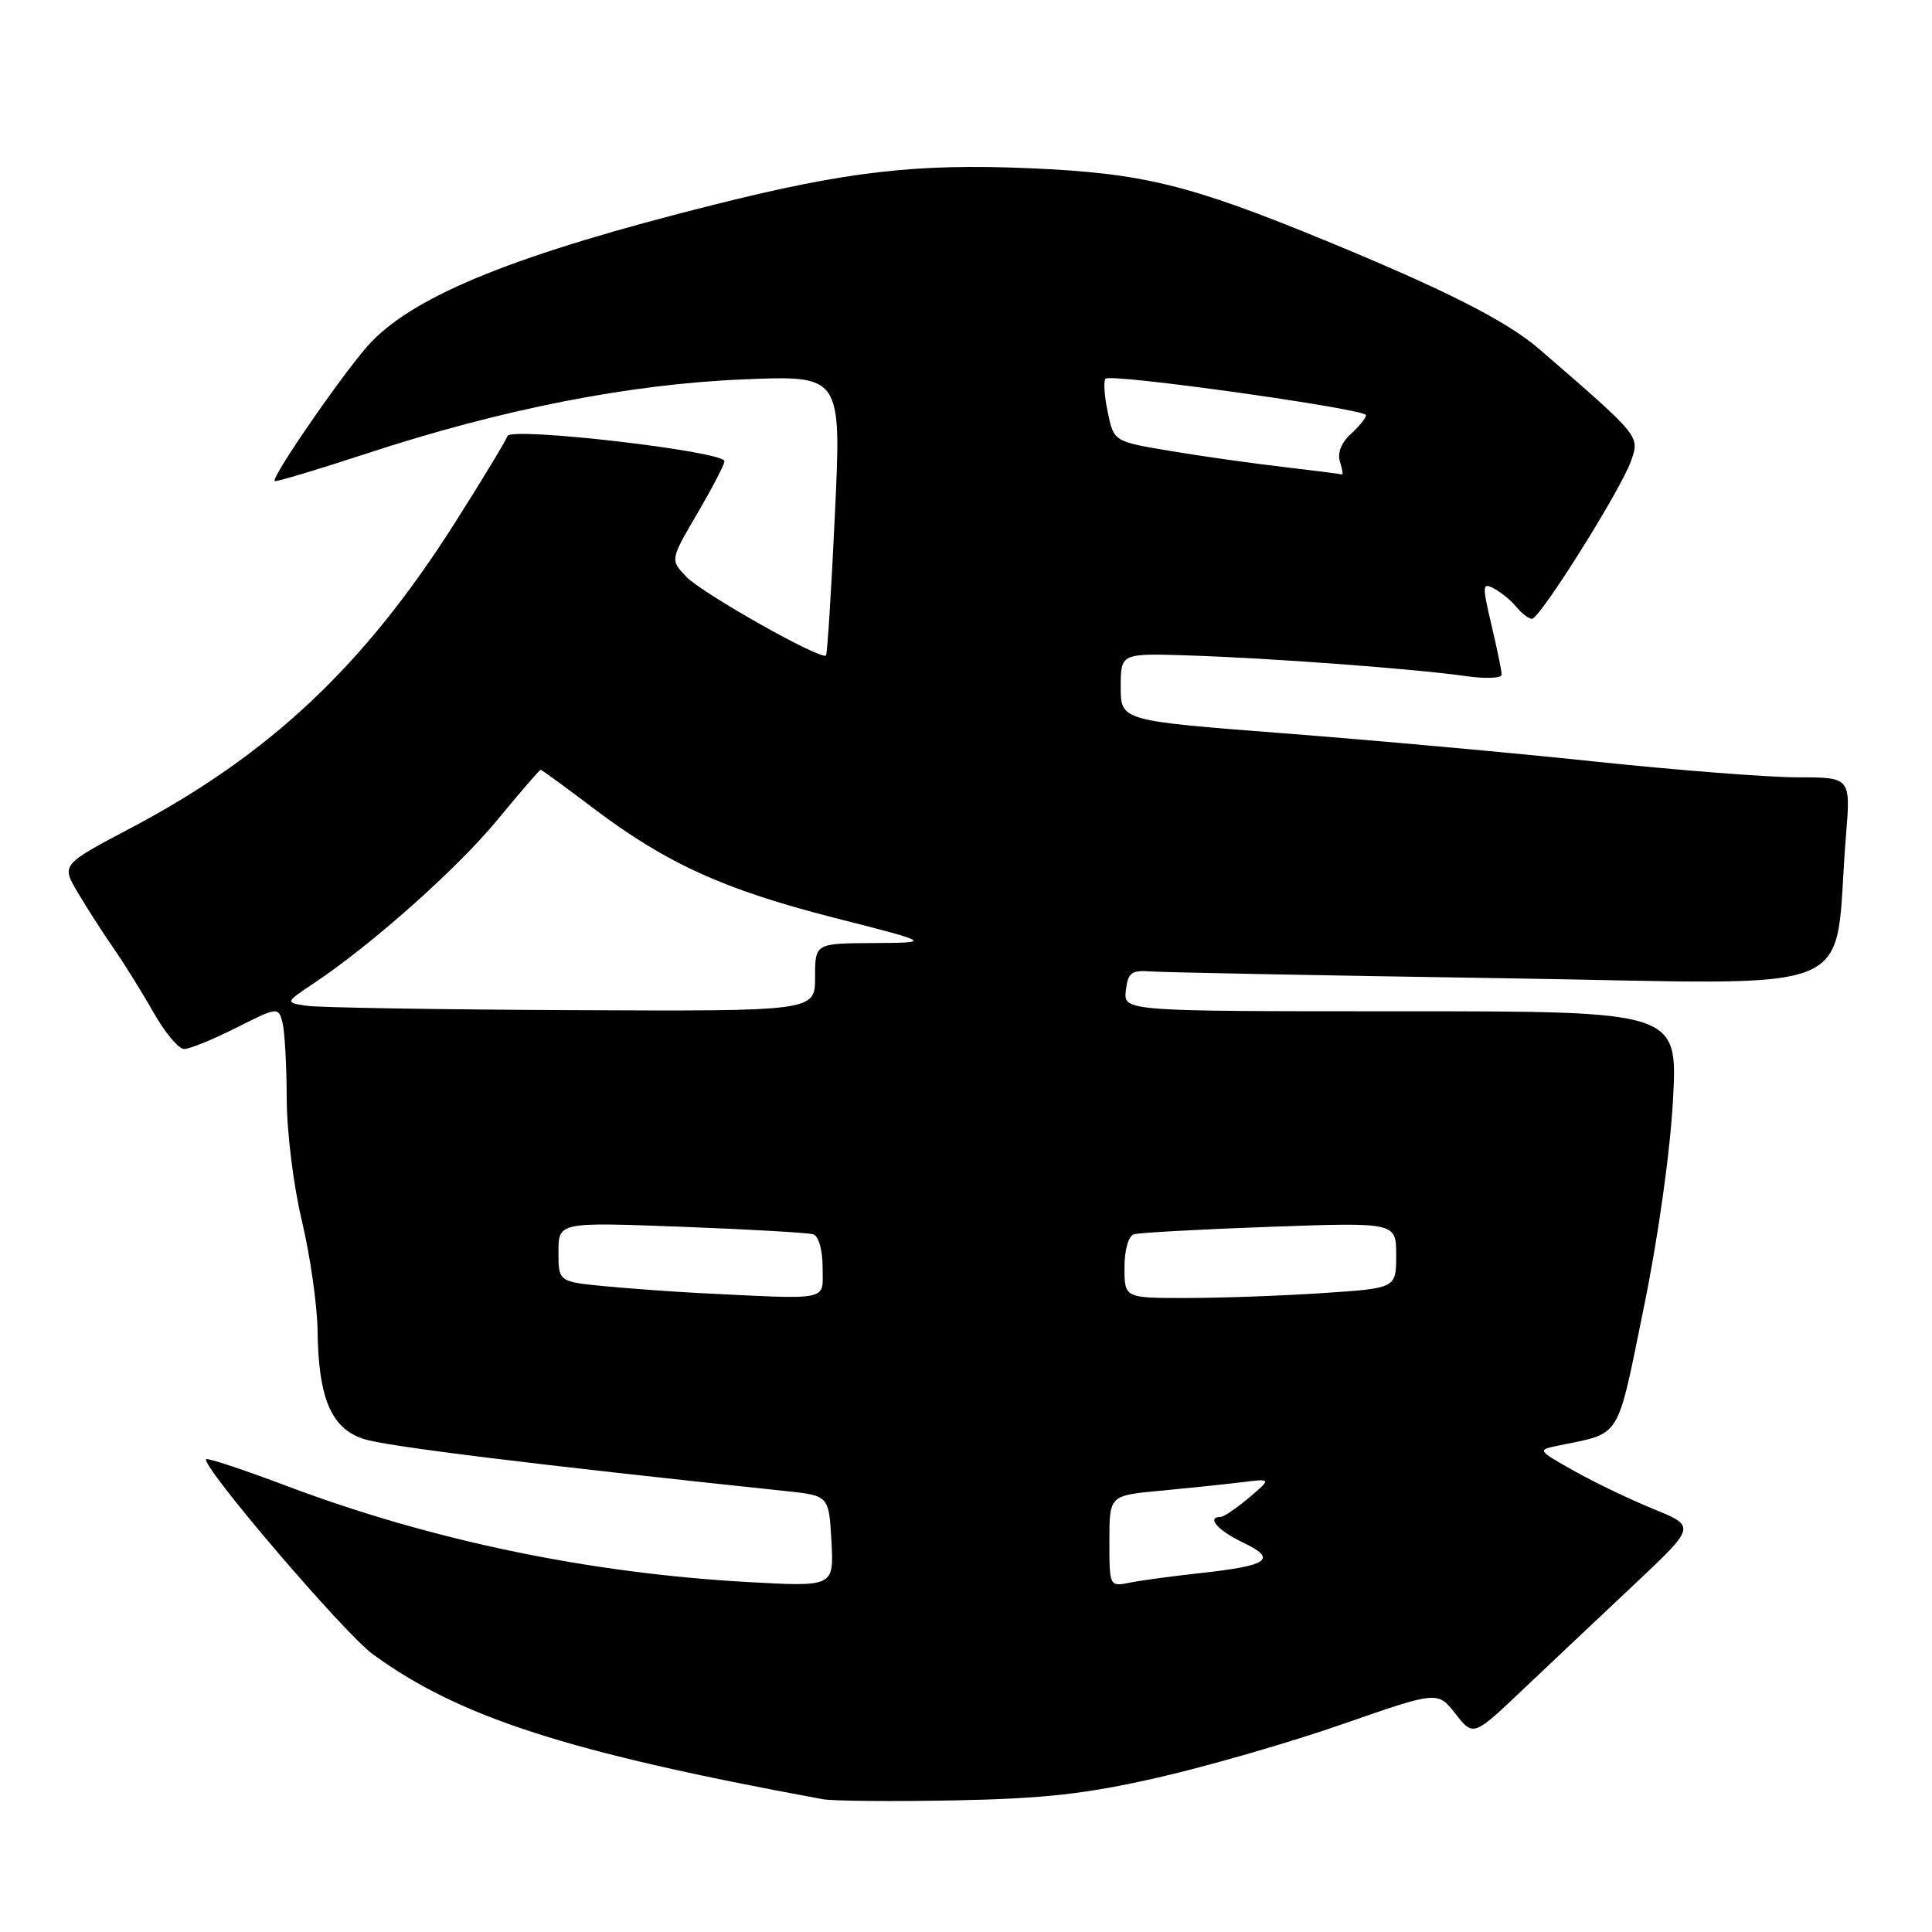 <?xml version="1.0" encoding="UTF-8" standalone="no"?>
<!DOCTYPE svg PUBLIC "-//W3C//DTD SVG 1.1//EN" "http://www.w3.org/Graphics/SVG/1.1/DTD/svg11.dtd" >
<svg xmlns="http://www.w3.org/2000/svg" xmlns:xlink="http://www.w3.org/1999/xlink" version="1.1" viewBox="0 0 256 256">
 <g >
 <path fill="currentColor"
d=" M 153.47 235.53 C 160.05 234.03 171.07 230.84 177.97 228.43 C 190.50 224.07 190.50 224.07 192.86 227.09 C 195.23 230.11 195.23 230.11 201.87 223.80 C 205.53 220.34 212.16 214.07 216.62 209.88 C 224.72 202.25 224.72 202.25 219.11 199.96 C 216.02 198.70 211.28 196.43 208.57 194.90 C 203.65 192.13 203.65 192.13 206.57 191.53 C 214.90 189.82 214.19 190.97 217.77 173.48 C 219.71 164.04 221.30 152.69 221.68 145.75 C 222.31 134.00 222.31 134.00 185.59 134.00 C 148.87 134.00 148.87 134.00 149.18 131.25 C 149.46 128.87 149.90 128.53 152.50 128.72 C 154.15 128.85 175.14 129.25 199.14 129.62 C 248.16 130.37 242.80 132.59 244.60 110.75 C 245.23 103.00 245.23 103.00 238.20 103.00 C 234.34 103.00 222.25 102.06 211.34 100.91 C 200.43 99.75 181.82 98.07 170.00 97.16 C 148.50 95.50 148.50 95.50 148.50 91.03 C 148.50 86.56 148.50 86.56 157.50 86.85 C 168.29 87.19 187.66 88.64 194.25 89.59 C 196.86 89.96 198.99 89.87 198.98 89.39 C 198.98 88.90 198.36 85.93 197.62 82.79 C 196.38 77.50 196.41 77.15 197.97 77.99 C 198.90 78.48 200.25 79.59 200.95 80.45 C 201.66 81.30 202.58 82.00 202.99 82.00 C 204.04 82.00 214.82 64.83 216.12 61.08 C 217.28 57.75 217.42 57.91 204.00 46.29 C 199.68 42.56 191.71 38.50 175.76 31.93 C 157.53 24.43 151.45 22.94 136.40 22.29 C 121.42 21.65 112.19 22.71 94.59 27.13 C 68.72 33.61 55.29 38.99 49.19 45.32 C 46.12 48.50 35.90 63.23 36.40 63.74 C 36.55 63.89 42.04 62.24 48.60 60.09 C 66.48 54.22 83.34 50.90 98.50 50.27 C 111.50 49.73 111.50 49.73 110.63 68.12 C 110.16 78.23 109.62 86.66 109.45 86.85 C 108.83 87.54 92.95 78.58 90.89 76.38 C 88.81 74.17 88.81 74.17 92.40 68.03 C 94.38 64.65 96.00 61.54 96.00 61.11 C 96.00 59.80 67.66 56.52 67.24 57.78 C 67.04 58.38 63.94 63.51 60.34 69.18 C 48.29 88.19 35.77 99.98 17.29 109.74 C 8.12 114.58 8.12 114.58 10.31 118.28 C 11.52 120.31 13.67 123.67 15.11 125.74 C 16.54 127.81 18.92 131.64 20.40 134.25 C 21.88 136.86 23.68 139.00 24.40 139.00 C 25.13 139.00 28.23 137.73 31.29 136.19 C 36.76 133.43 36.88 133.41 37.42 135.44 C 37.72 136.57 37.98 141.10 37.99 145.50 C 38.00 149.97 38.89 157.17 40.01 161.81 C 41.10 166.39 42.03 172.91 42.08 176.31 C 42.19 185.25 43.87 189.24 48.15 190.66 C 51.03 191.63 70.43 194.02 104.17 197.58 C 109.83 198.18 109.83 198.18 110.17 204.23 C 110.50 210.27 110.50 210.27 98.94 209.62 C 77.90 208.43 57.13 204.10 38.08 196.93 C 32.35 194.77 27.51 193.16 27.32 193.35 C 26.55 194.12 45.58 216.41 49.38 219.18 C 60.87 227.56 75.20 232.18 109.00 238.40 C 110.38 238.65 118.25 238.72 126.50 238.56 C 138.47 238.32 143.92 237.71 153.47 235.53 Z  M 147.00 204.20 C 147.00 198.16 147.00 198.16 153.75 197.53 C 157.46 197.18 162.30 196.68 164.50 196.41 C 168.50 195.91 168.50 195.91 165.50 198.45 C 163.85 199.85 162.16 200.99 161.75 201.00 C 159.80 201.01 161.37 202.81 164.72 204.40 C 169.33 206.60 168.11 207.46 159.00 208.45 C 155.43 208.84 151.26 209.40 149.75 209.70 C 147.00 210.25 147.00 210.25 147.00 204.20 Z  M 92.50 171.33 C 89.20 171.16 83.69 170.76 80.25 170.44 C 74.00 169.84 74.00 169.84 74.00 165.89 C 74.00 161.94 74.00 161.94 90.25 162.55 C 99.19 162.89 107.06 163.34 107.75 163.55 C 108.48 163.78 109.00 165.62 109.00 167.97 C 109.00 172.47 110.30 172.20 92.50 171.33 Z  M 149.00 167.97 C 149.00 165.62 149.52 163.78 150.25 163.55 C 150.94 163.34 159.04 162.89 168.25 162.56 C 185.00 161.96 185.00 161.96 185.00 166.33 C 185.00 170.70 185.00 170.70 175.25 171.34 C 169.89 171.70 161.79 171.99 157.25 171.99 C 149.00 172.00 149.00 172.00 149.00 167.97 Z  M 40.63 133.27 C 37.76 132.84 37.76 132.84 41.63 130.26 C 49.39 125.06 60.63 115.05 65.94 108.60 C 68.93 104.97 71.49 102.00 71.64 102.00 C 71.78 102.00 74.89 104.27 78.55 107.04 C 88.27 114.40 95.90 117.87 110.50 121.60 C 123.50 124.91 123.50 124.91 115.75 124.96 C 108.00 125.00 108.00 125.00 108.00 129.50 C 108.00 134.00 108.00 134.00 75.75 133.85 C 58.01 133.77 42.21 133.51 40.63 133.27 Z  M 170.00 61.87 C 165.88 61.39 159.14 60.44 155.04 59.75 C 147.58 58.50 147.58 58.50 146.78 54.60 C 146.33 52.45 146.20 50.47 146.49 50.18 C 147.21 49.45 181.00 54.19 181.00 55.01 C 181.00 55.39 180.09 56.51 178.99 57.51 C 177.74 58.64 177.19 60.03 177.55 61.17 C 177.87 62.18 177.99 62.94 177.82 62.87 C 177.64 62.80 174.12 62.35 170.00 61.87 Z "/>
</g>
</svg>
